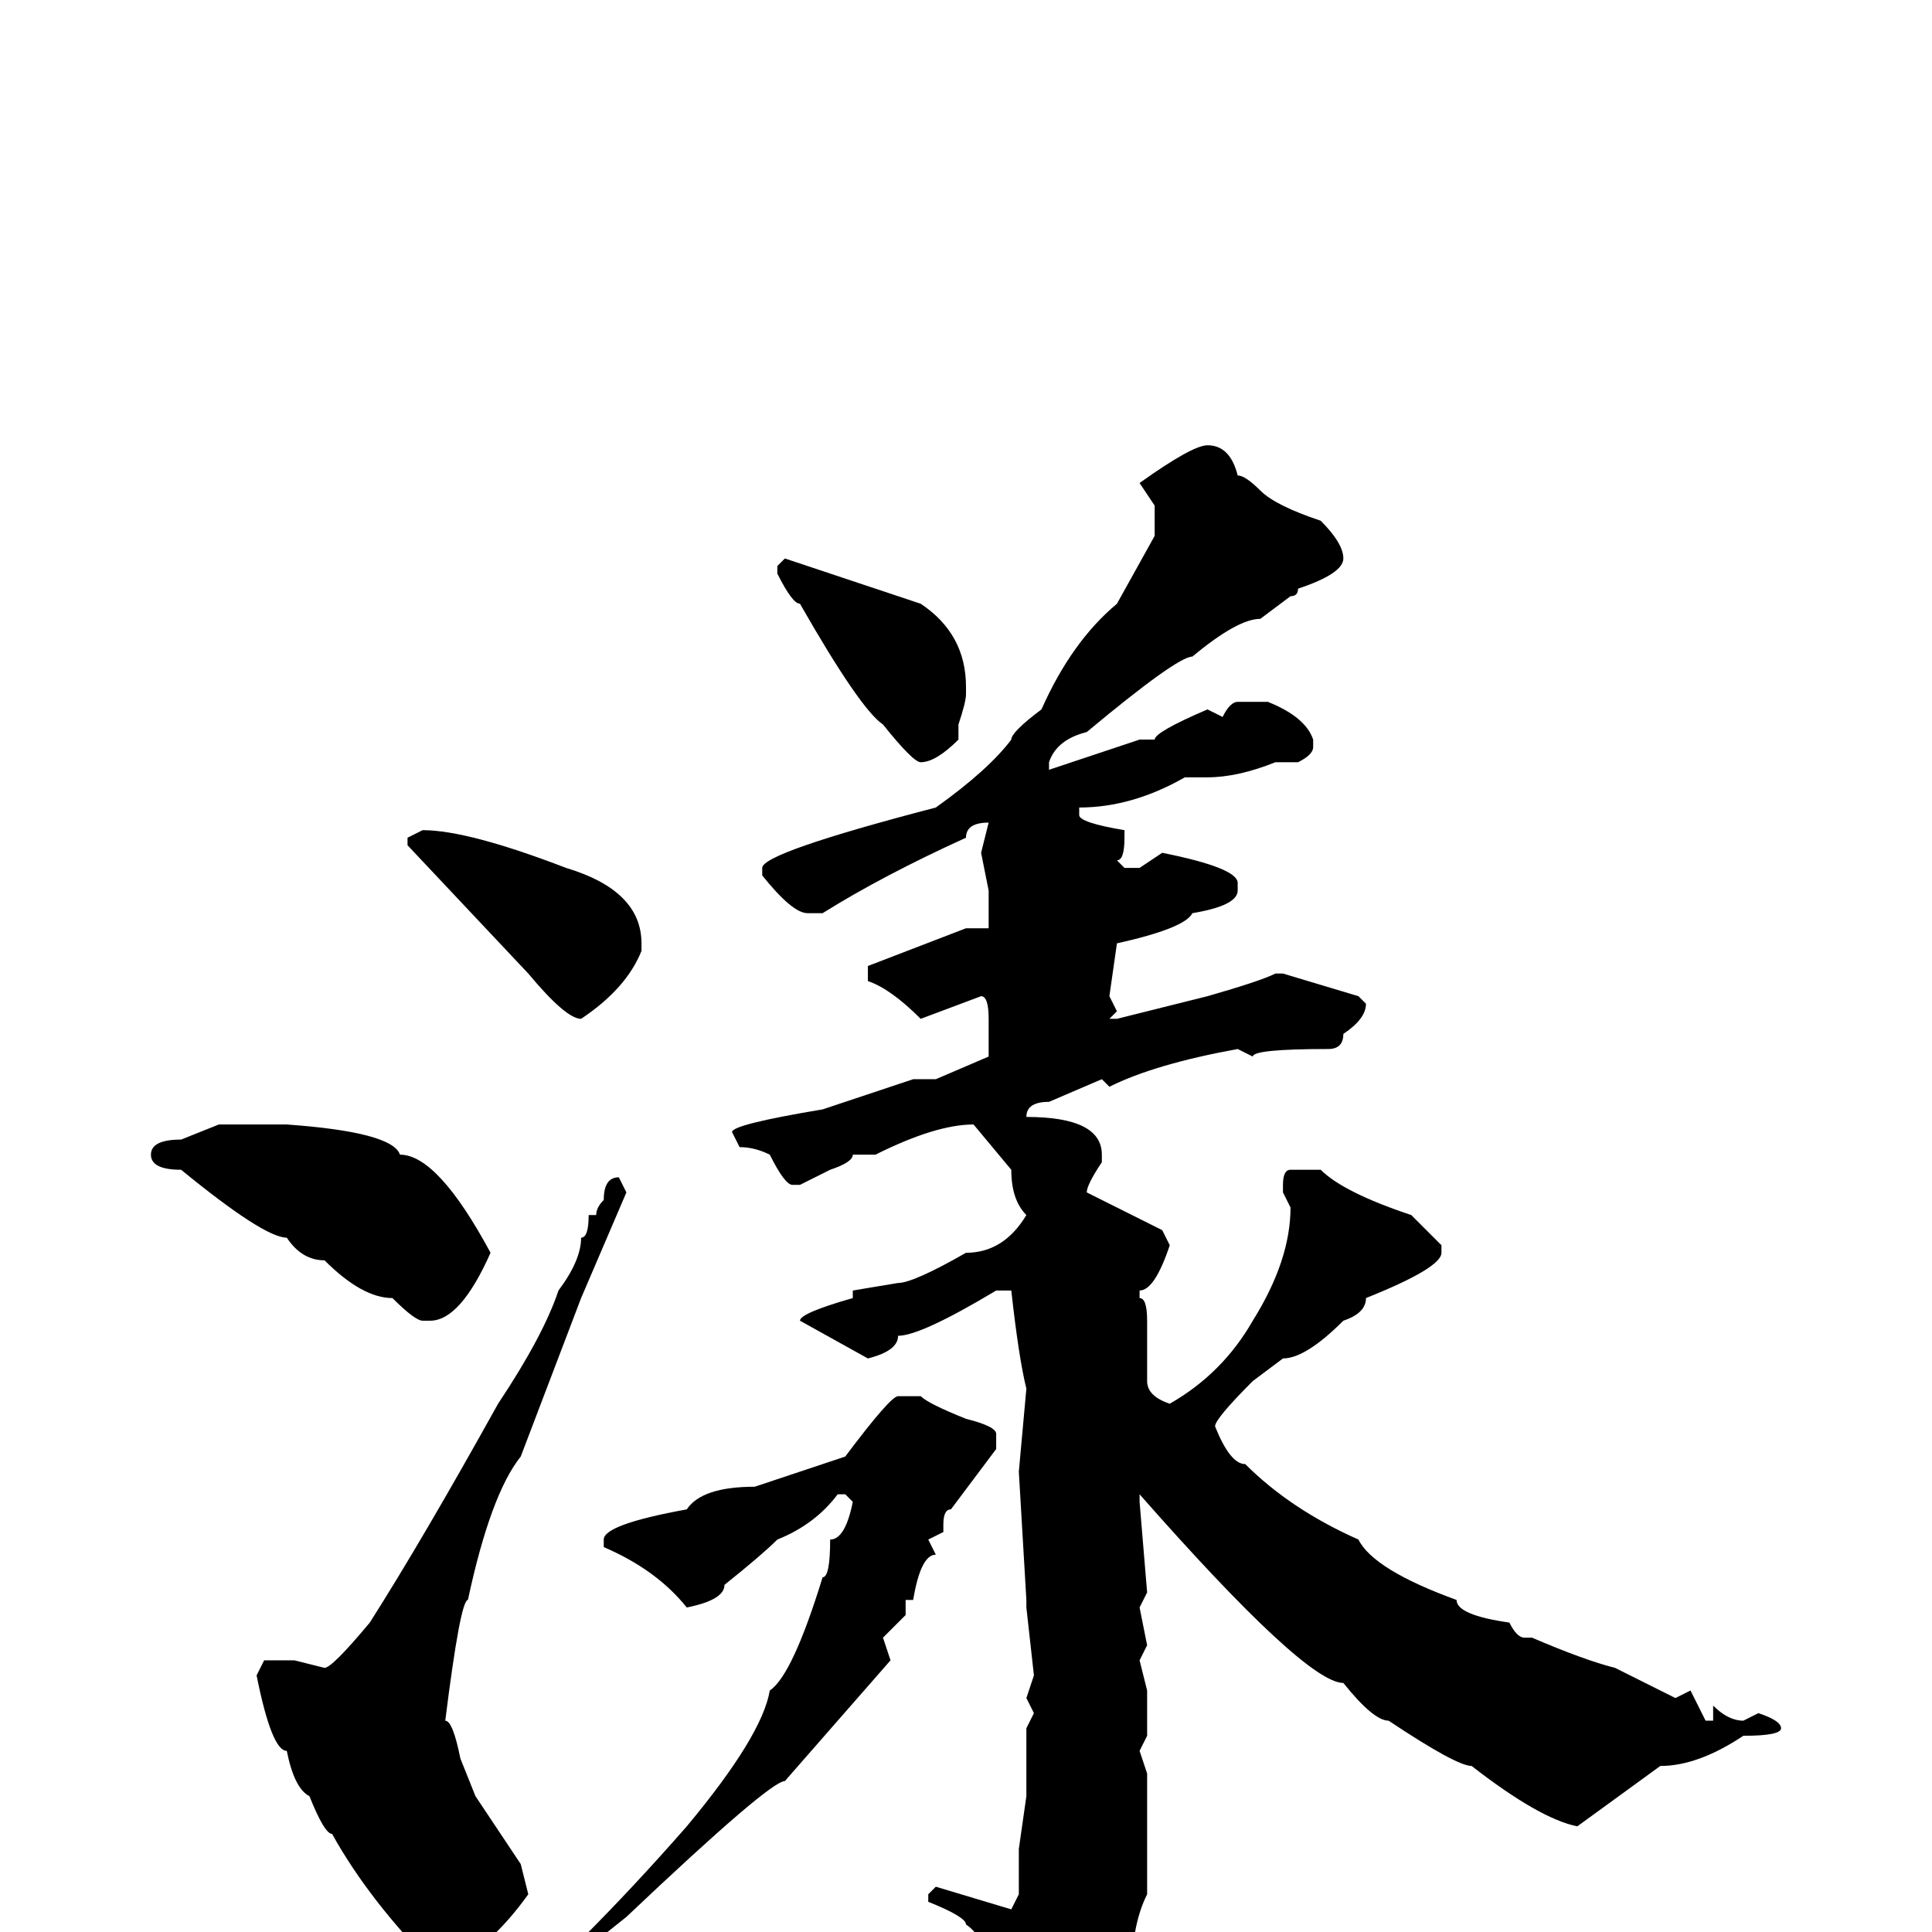 <svg xmlns="http://www.w3.org/2000/svg" viewBox="0 -256 256 256">
	<path fill="#000000" d="M160 -197Q163 -197 164 -193Q165 -193 167 -191Q169 -189 175 -187Q178 -184 178 -182Q178 -180 172 -178Q172 -177 171 -177L167 -174Q164 -174 158 -169Q156 -169 144 -159Q140 -158 139 -155V-154L151 -158H153Q153 -159 160 -162L162 -161Q163 -163 164 -163H168Q173 -161 174 -158V-157Q174 -156 172 -155H169Q164 -153 160 -153H157Q150 -149 143 -149V-148Q143 -147 149 -146V-145Q149 -142 148 -142L149 -141H151L154 -143Q164 -141 164 -139V-138Q164 -136 158 -135Q157 -133 148 -131L147 -124L148 -122L147 -121H148L160 -124Q167 -126 169 -127H170L180 -124L181 -123Q181 -121 178 -119Q178 -117 176 -117Q166 -117 166 -116L164 -117Q153 -115 147 -112L146 -113L139 -110Q136 -110 136 -108Q146 -108 146 -103V-102Q144 -99 144 -98L154 -93L155 -91Q153 -85 151 -85V-84Q152 -84 152 -81V-73Q152 -71 155 -70Q162 -74 166 -81Q171 -89 171 -96L170 -98V-99Q170 -101 171 -101H175Q178 -98 187 -95L191 -91V-90Q191 -88 181 -84Q181 -82 178 -81Q173 -76 170 -76L166 -73Q161 -68 161 -67Q163 -62 165 -62Q171 -56 180 -52Q182 -48 193 -44Q193 -42 200 -41Q201 -39 202 -39H203Q210 -36 214 -35L222 -31L224 -32L226 -28H227V-30Q229 -28 231 -28L233 -29Q236 -28 236 -27Q236 -26 231 -26Q225 -22 220 -22L209 -14Q204 -15 195 -22Q193 -22 184 -28Q182 -28 178 -33Q173 -33 151 -58V-57L152 -45L151 -43L152 -38L151 -36L152 -32V-26L151 -24L152 -21V-5Q150 -1 150 5Q149 5 145 14Q143 15 138 22H136Q134 22 133 9Q131 1 128 -1Q128 -2 123 -4V-5L124 -6L134 -3L135 -5V-6V-8V-11L136 -18V-27L137 -29L136 -31L137 -34L136 -43V-44L135 -61L136 -72Q135 -76 134 -85H132Q122 -79 119 -79Q119 -77 115 -76L106 -81Q106 -82 113 -84V-85L119 -86Q121 -86 128 -90Q133 -90 136 -95Q134 -97 134 -101L129 -107Q124 -107 116 -103H115H113Q113 -102 110 -101L106 -99H105Q104 -99 102 -103Q100 -104 98 -104L97 -106Q97 -107 109 -109L121 -113H124L131 -116V-121Q131 -124 130 -124L122 -121Q118 -125 115 -126V-128L128 -133H131V-138L130 -143L131 -147Q128 -147 128 -145Q117 -140 109 -135H107Q105 -135 101 -140V-141Q101 -143 124 -149Q131 -154 134 -158Q134 -159 138 -162Q142 -171 148 -176L153 -185V-187V-189L151 -192Q158 -197 160 -197ZM104 -182L122 -176Q128 -172 128 -165V-164Q128 -163 127 -160V-158Q124 -155 122 -155Q121 -155 117 -160Q114 -162 106 -176Q105 -176 103 -180V-181ZM56 -146Q62 -146 75 -141Q85 -138 85 -131V-130Q83 -125 77 -121Q75 -121 70 -127L54 -144V-145ZM29 -107H34H37H38Q52 -106 53 -103Q58 -103 65 -90Q61 -81 57 -81H56Q55 -81 52 -84Q48 -84 43 -89Q40 -89 38 -92Q35 -92 24 -101Q20 -101 20 -103Q20 -105 24 -105ZM82 -100L83 -98L77 -84L69 -63Q65 -58 62 -44Q61 -44 59 -28Q60 -28 61 -23L63 -18L69 -9L70 -5Q65 2 59 5H58Q49 -4 44 -13Q43 -13 41 -18Q39 -19 38 -24Q36 -24 34 -34L35 -36H39L43 -35Q44 -35 49 -41Q56 -52 66 -70Q72 -79 74 -85Q77 -89 77 -92Q78 -92 78 -95H79Q79 -96 80 -97Q80 -100 82 -100ZM119 -71H122Q123 -70 128 -68Q132 -67 132 -66V-64L126 -56Q125 -56 125 -54V-53L123 -52L124 -50Q122 -50 121 -44H120V-42L117 -39L118 -36L104 -20Q102 -20 83 -2L78 2L77 1Q84 -6 91 -14Q101 -26 102 -32Q105 -34 109 -47Q110 -47 110 -52Q112 -52 113 -57L112 -58H111Q108 -54 103 -52Q101 -50 96 -46Q96 -44 91 -43Q87 -48 80 -51V-52Q80 -54 91 -56Q93 -59 100 -59L112 -63Q118 -71 119 -71Z"/>
</svg>